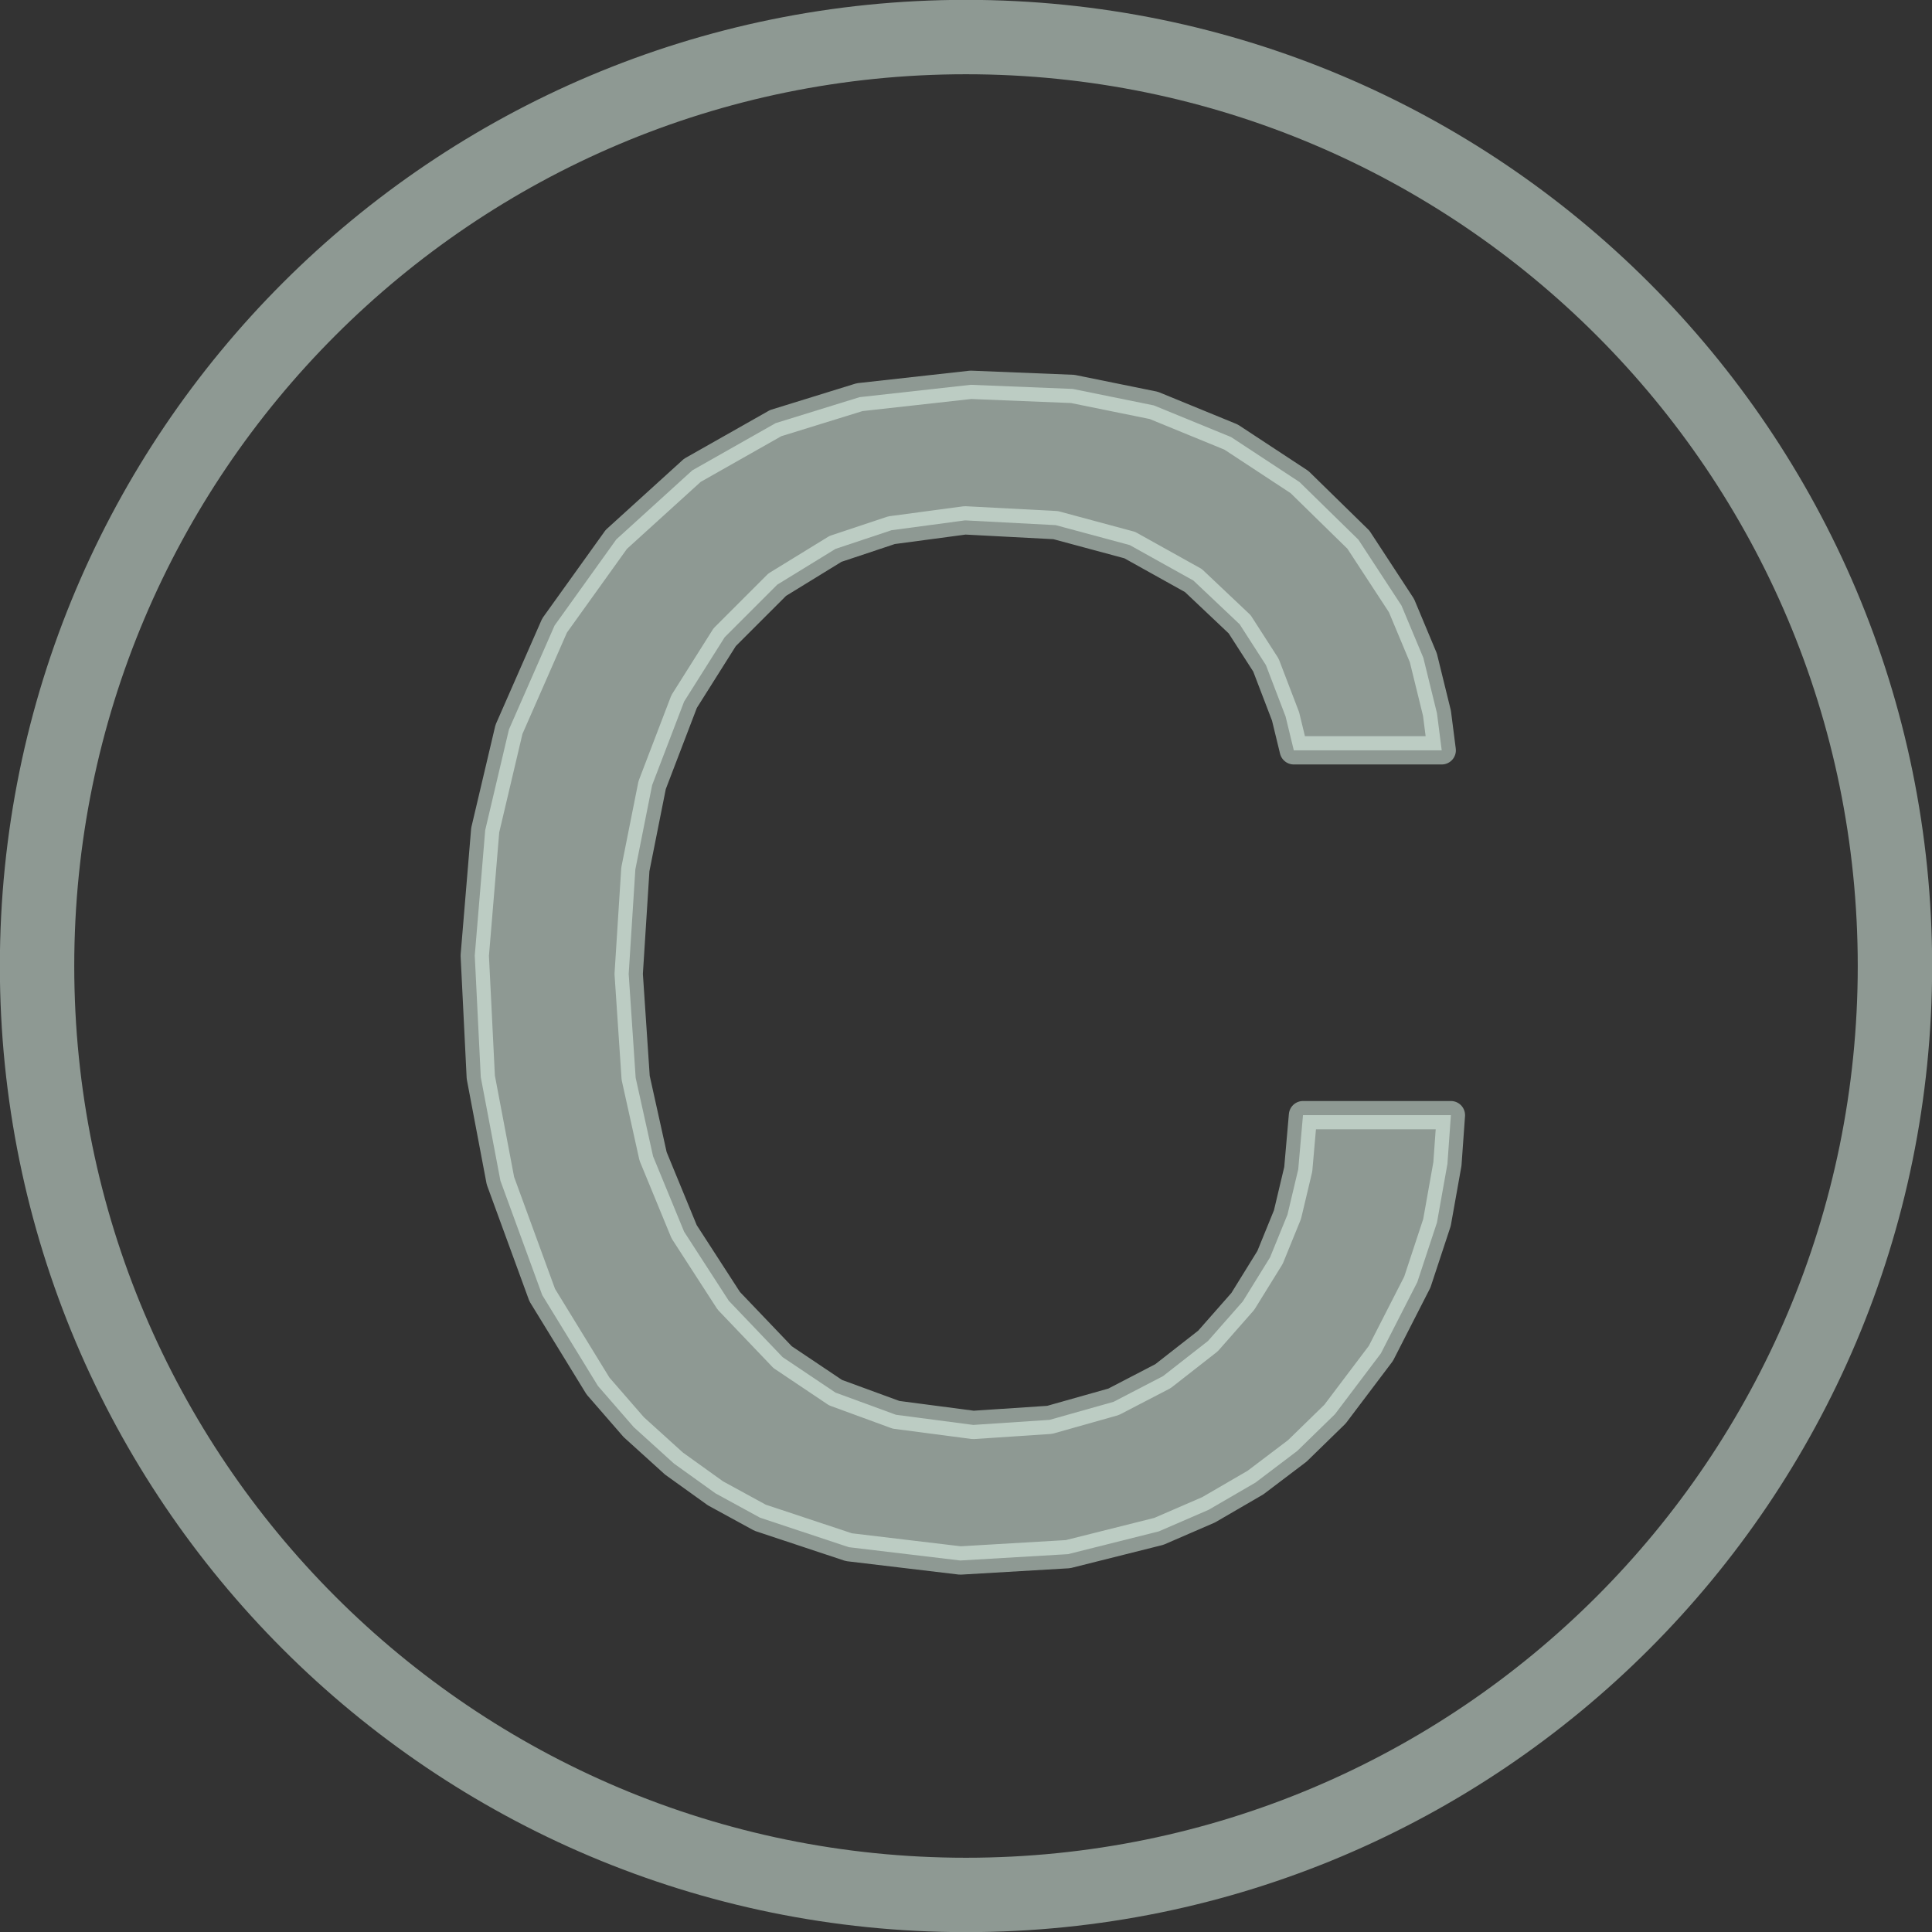 <?xml version="1.0" encoding="UTF-8"?>
<!DOCTYPE svg PUBLIC "-//W3C//DTD SVG 1.0//EN" "http://www.w3.org/TR/2001/REC-SVG-20010904/DTD/svg10.dtd">
<!-- Creator: CorelDRAW X6 -->
<svg xmlns="http://www.w3.org/2000/svg" xml:space="preserve" width="61px" height="61px" version="1.0" shape-rendering="geometricPrecision" text-rendering="geometricPrecision" image-rendering="optimizeQuality" fill-rule="evenodd" clip-rule="evenodd"
viewBox="0 0 6100 6100"
 xmlns:xlink="http://www.w3.org/1999/xlink">
 <rect x="0" y="0" width="6100" height="6100" fill="#333333" stroke="none"/>
 <g id="_2090.cgm:type:overlay">
  <IC_ColorNameTable/>
  <PictureProperties/>
  <path fill="none" fill-opacity="0.502" stroke="#EAFFF4" stroke-width="234.859" stroke-linecap="square" stroke-linejoin="round" stroke-opacity="0.502" d="M5983 3050c0,-1620 -1313,-2933 -2933,-2933 -1620,0 -2933,1313 -2933,2933 0,1620 1313,2933 2933,2933 1620,0 2933,-1313 2933,-2933z"/>
  <polygon fill="#EAFFF4" fill-opacity="0.502" stroke="#EAFFF4" stroke-width="89.392" stroke-linecap="square" stroke-linejoin="round" stroke-opacity="0.502" points="4114,3521 4581,3521 4570,3675 4537,3860 4475,4048 4360,4273 4215,4465 4096,4581 3964,4681 3816,4767 3659,4835 3372,4907 3032,4927 2680,4885 2400,4792 2259,4715 2128,4621 2001,4506 1888,4376 1712,4089 1580,3728 1518,3401 1499,3017 1532,2621 1607,2303 1751,1975 1946,1703 2186,1485 2449,1336 2714,1254 3065,1215 3387,1228 3643,1280 3887,1380 4103,1522 4289,1704 4425,1912 4494,2077 4537,2252 4552,2369 4085,2369 4059,2262 3997,2100 3914,1971 3768,1833 3567,1721 3333,1658 3047,1643 2815,1674 2638,1733 2454,1846 2288,2012 2160,2215 2059,2479 2006,2745 1985,3075 2007,3403 2062,3651 2160,3889 2301,4107 2471,4285 2638,4397 2829,4467 3073,4499 3314,4483 3516,4426 3672,4345 3814,4234 3924,4109 4010,3970 4065,3835 4099,3692 "/>
 </g>
</svg>
